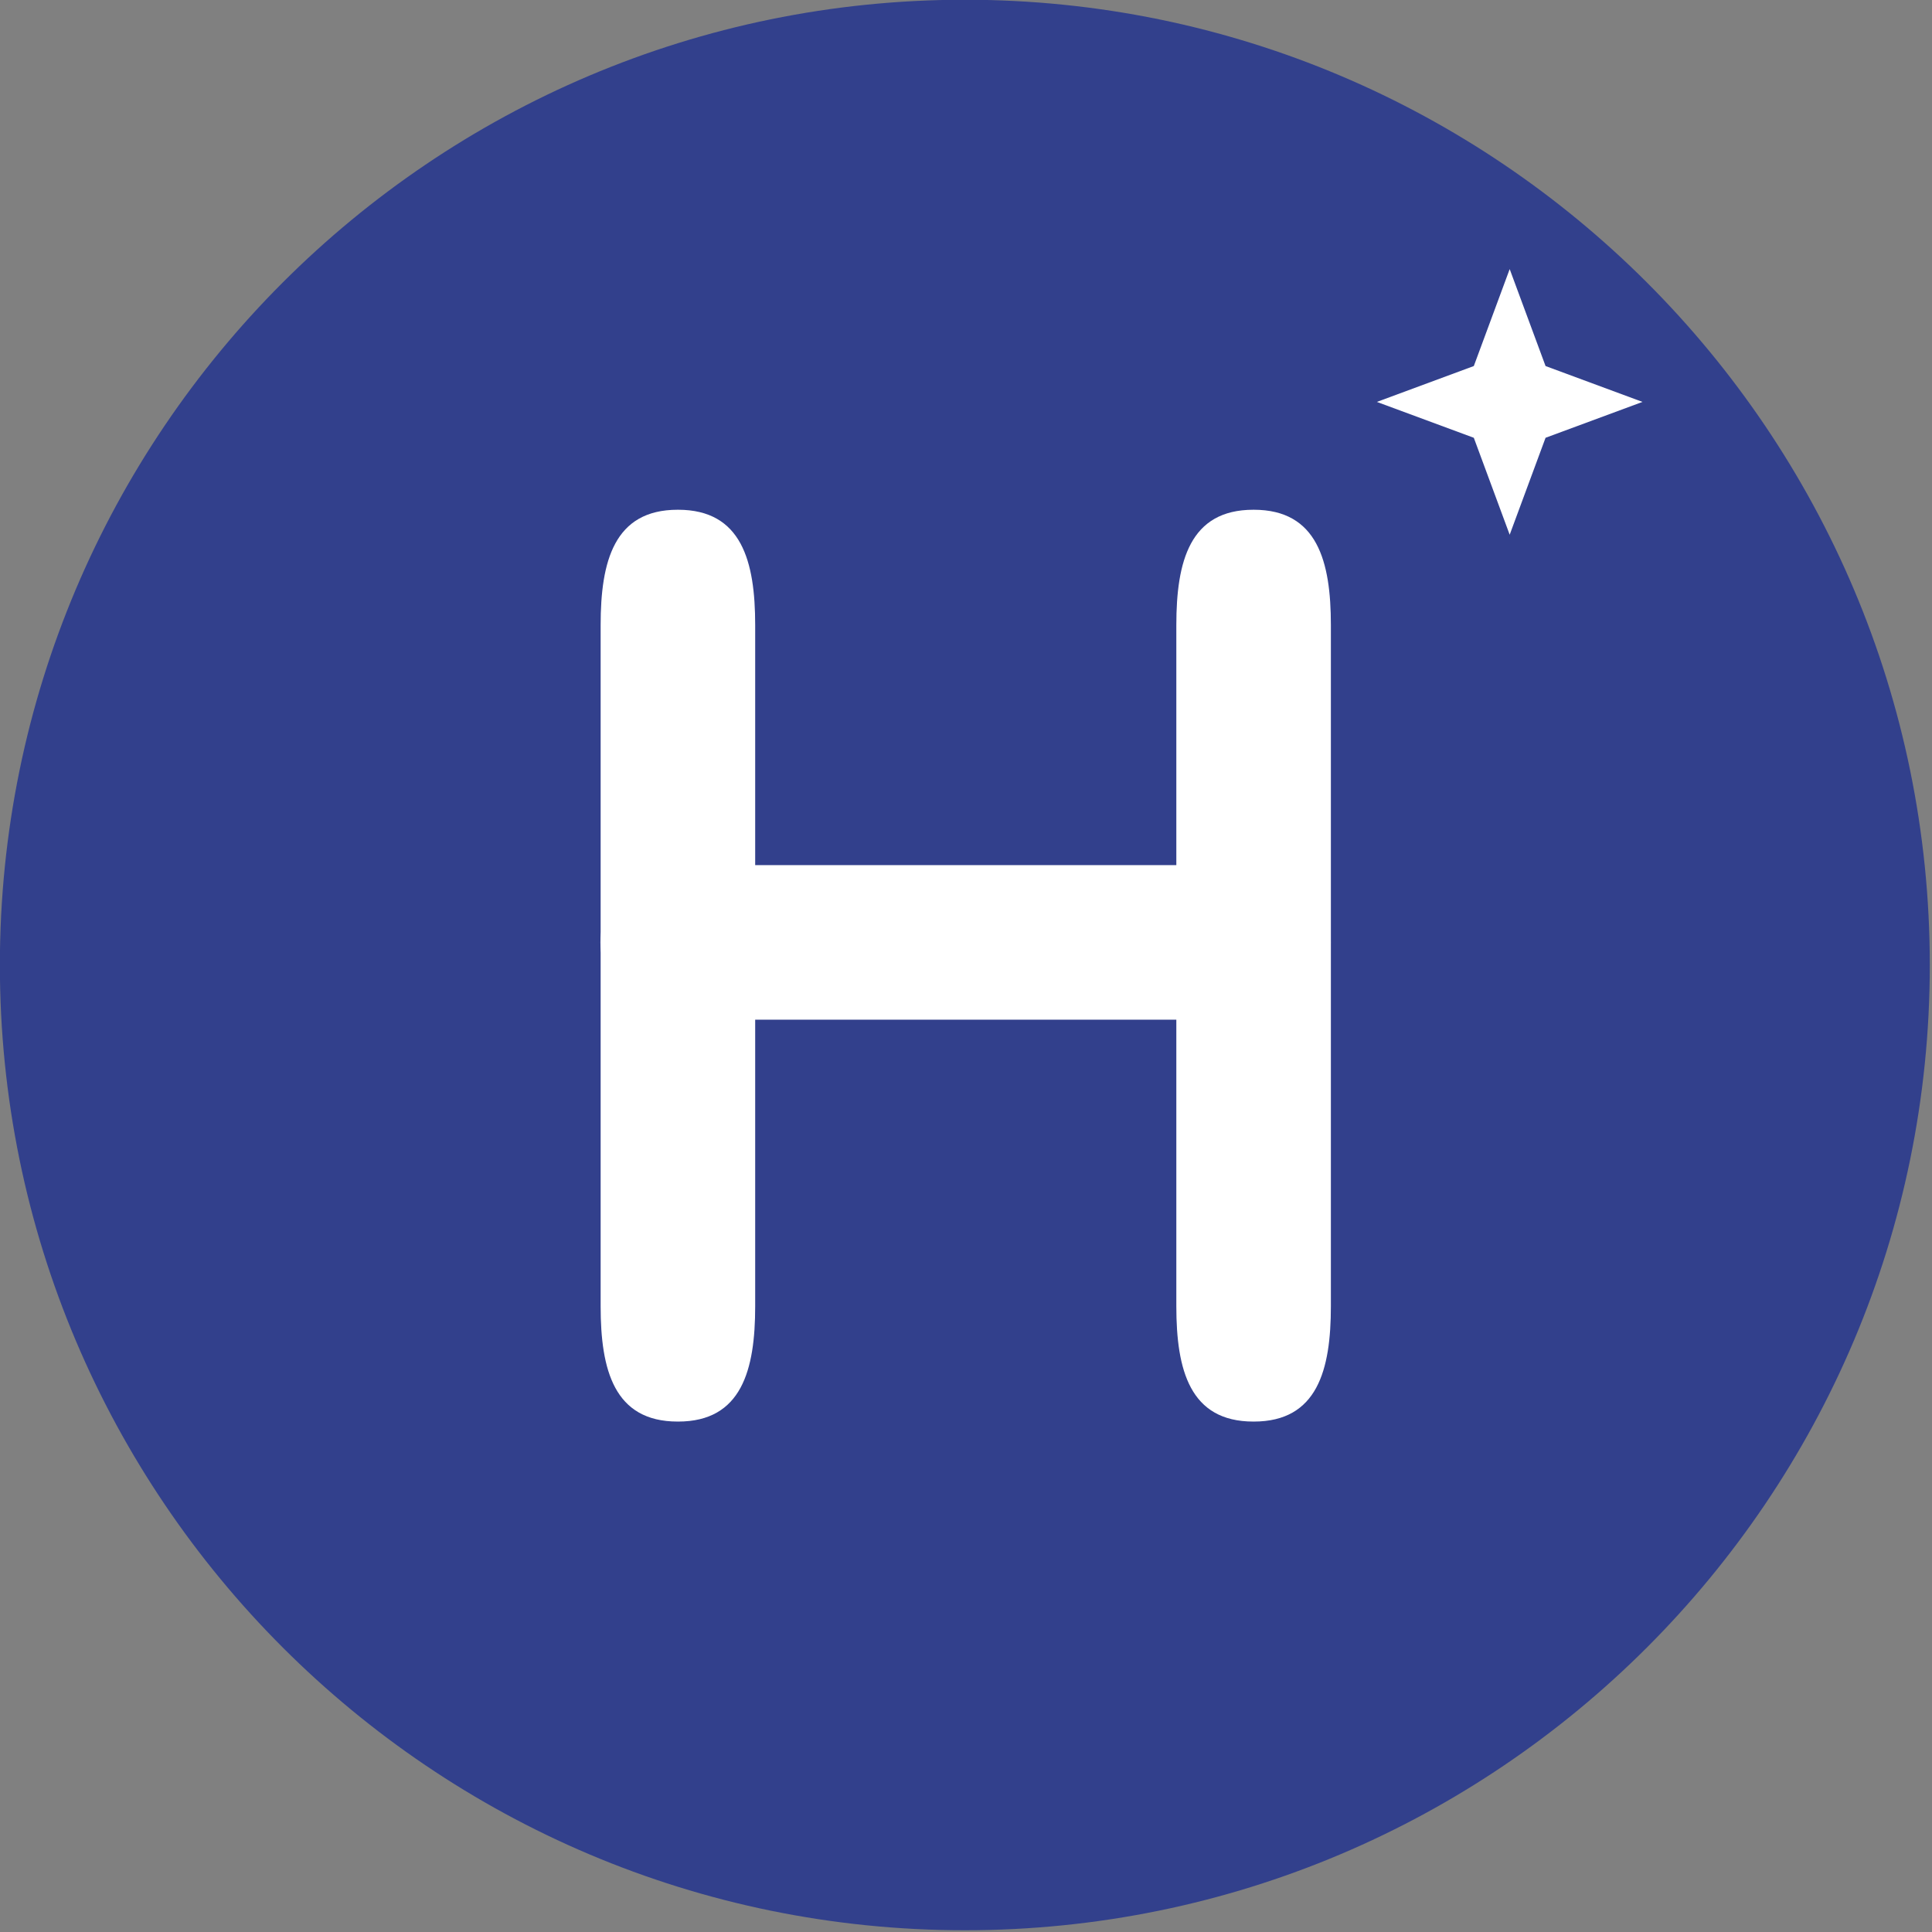 <?xml version="1.0" encoding="UTF-8" standalone="no"?>
<!DOCTYPE svg PUBLIC "-//W3C//DTD SVG 1.1//EN" "http://www.w3.org/Graphics/SVG/1.1/DTD/svg11.dtd">
<svg width="100%" height="100%" viewBox="0 0 500 500" version="1.1" xmlns="http://www.w3.org/2000/svg" xmlns:xlink="http://www.w3.org/1999/xlink" xml:space="preserve" xmlns:serif="http://www.serif.com/" style="fill-rule:evenodd;clip-rule:evenodd;stroke-linejoin:round;stroke-miterlimit:2;">
    <rect x="0" y="0" width="500" height="500" fill="#808080" stroke="none"/>
    <g transform="matrix(2.5,0,0,2.5,-374.952,-375.175)">
        <g transform="matrix(0.377,0,0,0.412,161.859,143.997)">
            <path d="M498.392,257.207C498.392,123.35 379.664,14.676 233.426,14.676C87.187,14.676 -31.54,123.35 -31.54,257.207C-31.54,391.063 87.187,499.738 233.426,499.738C379.664,499.738 498.392,391.063 498.392,257.207Z" style="fill:rgb(50,64,140);"/>
        </g>
        <g transform="matrix(1,0,0,1,0.207,-0.008)">
            <g transform="matrix(1.15108e-16,1.88,-1.465,8.97021e-17,302.716,196.556)">
                <path d="M31.425,16.887C31.425,13.286 29.524,10.362 27.181,10.362L27.158,10.362C24.816,10.362 22.915,13.286 22.915,16.887L22.915,55.445C22.915,59.046 24.816,61.97 27.158,61.97L27.181,61.97C29.524,61.97 31.425,59.046 31.425,55.445L31.425,16.887Z" style="fill:white;"/>
            </g>
            <g transform="matrix(1.88,-8.72373e-22,1.49216e-22,1.829,168.871,183.895)">
                <path d="M31.425,16.887C31.425,13.286 30.684,10.364 27.181,10.362L27.158,10.362C23.655,10.362 22.915,13.286 22.915,16.887L22.915,55.445C22.915,59.046 23.655,61.97 27.158,61.97L27.181,61.97C30.684,61.97 31.425,59.046 31.425,55.445L31.425,16.887Z" style="fill:white;"/>
                <g transform="matrix(1,-4.06577e-38,6.62812e-39,1,31.7,-4.31097e-37)">
                    <path d="M31.425,16.887C31.425,13.286 30.684,10.364 27.181,10.362L27.158,10.362C23.655,10.362 22.915,13.286 22.915,16.887L22.915,55.445C22.915,59.046 23.655,61.97 27.158,61.97L27.181,61.97C30.684,61.97 31.425,59.046 31.425,55.445L31.425,16.887Z" style="fill:white;"/>
                </g>
            </g>
        </g>
        <g transform="matrix(0.4,0,0,0.4,148.107,157.808)">
            <path d="M395.39,50.298L404.673,75.386L429.761,84.67L404.673,93.953L395.39,119.041L386.106,93.953L361.018,84.67L386.106,75.386L395.39,50.298Z" style="fill:white;"/>
        </g>
    </g>
</svg>
